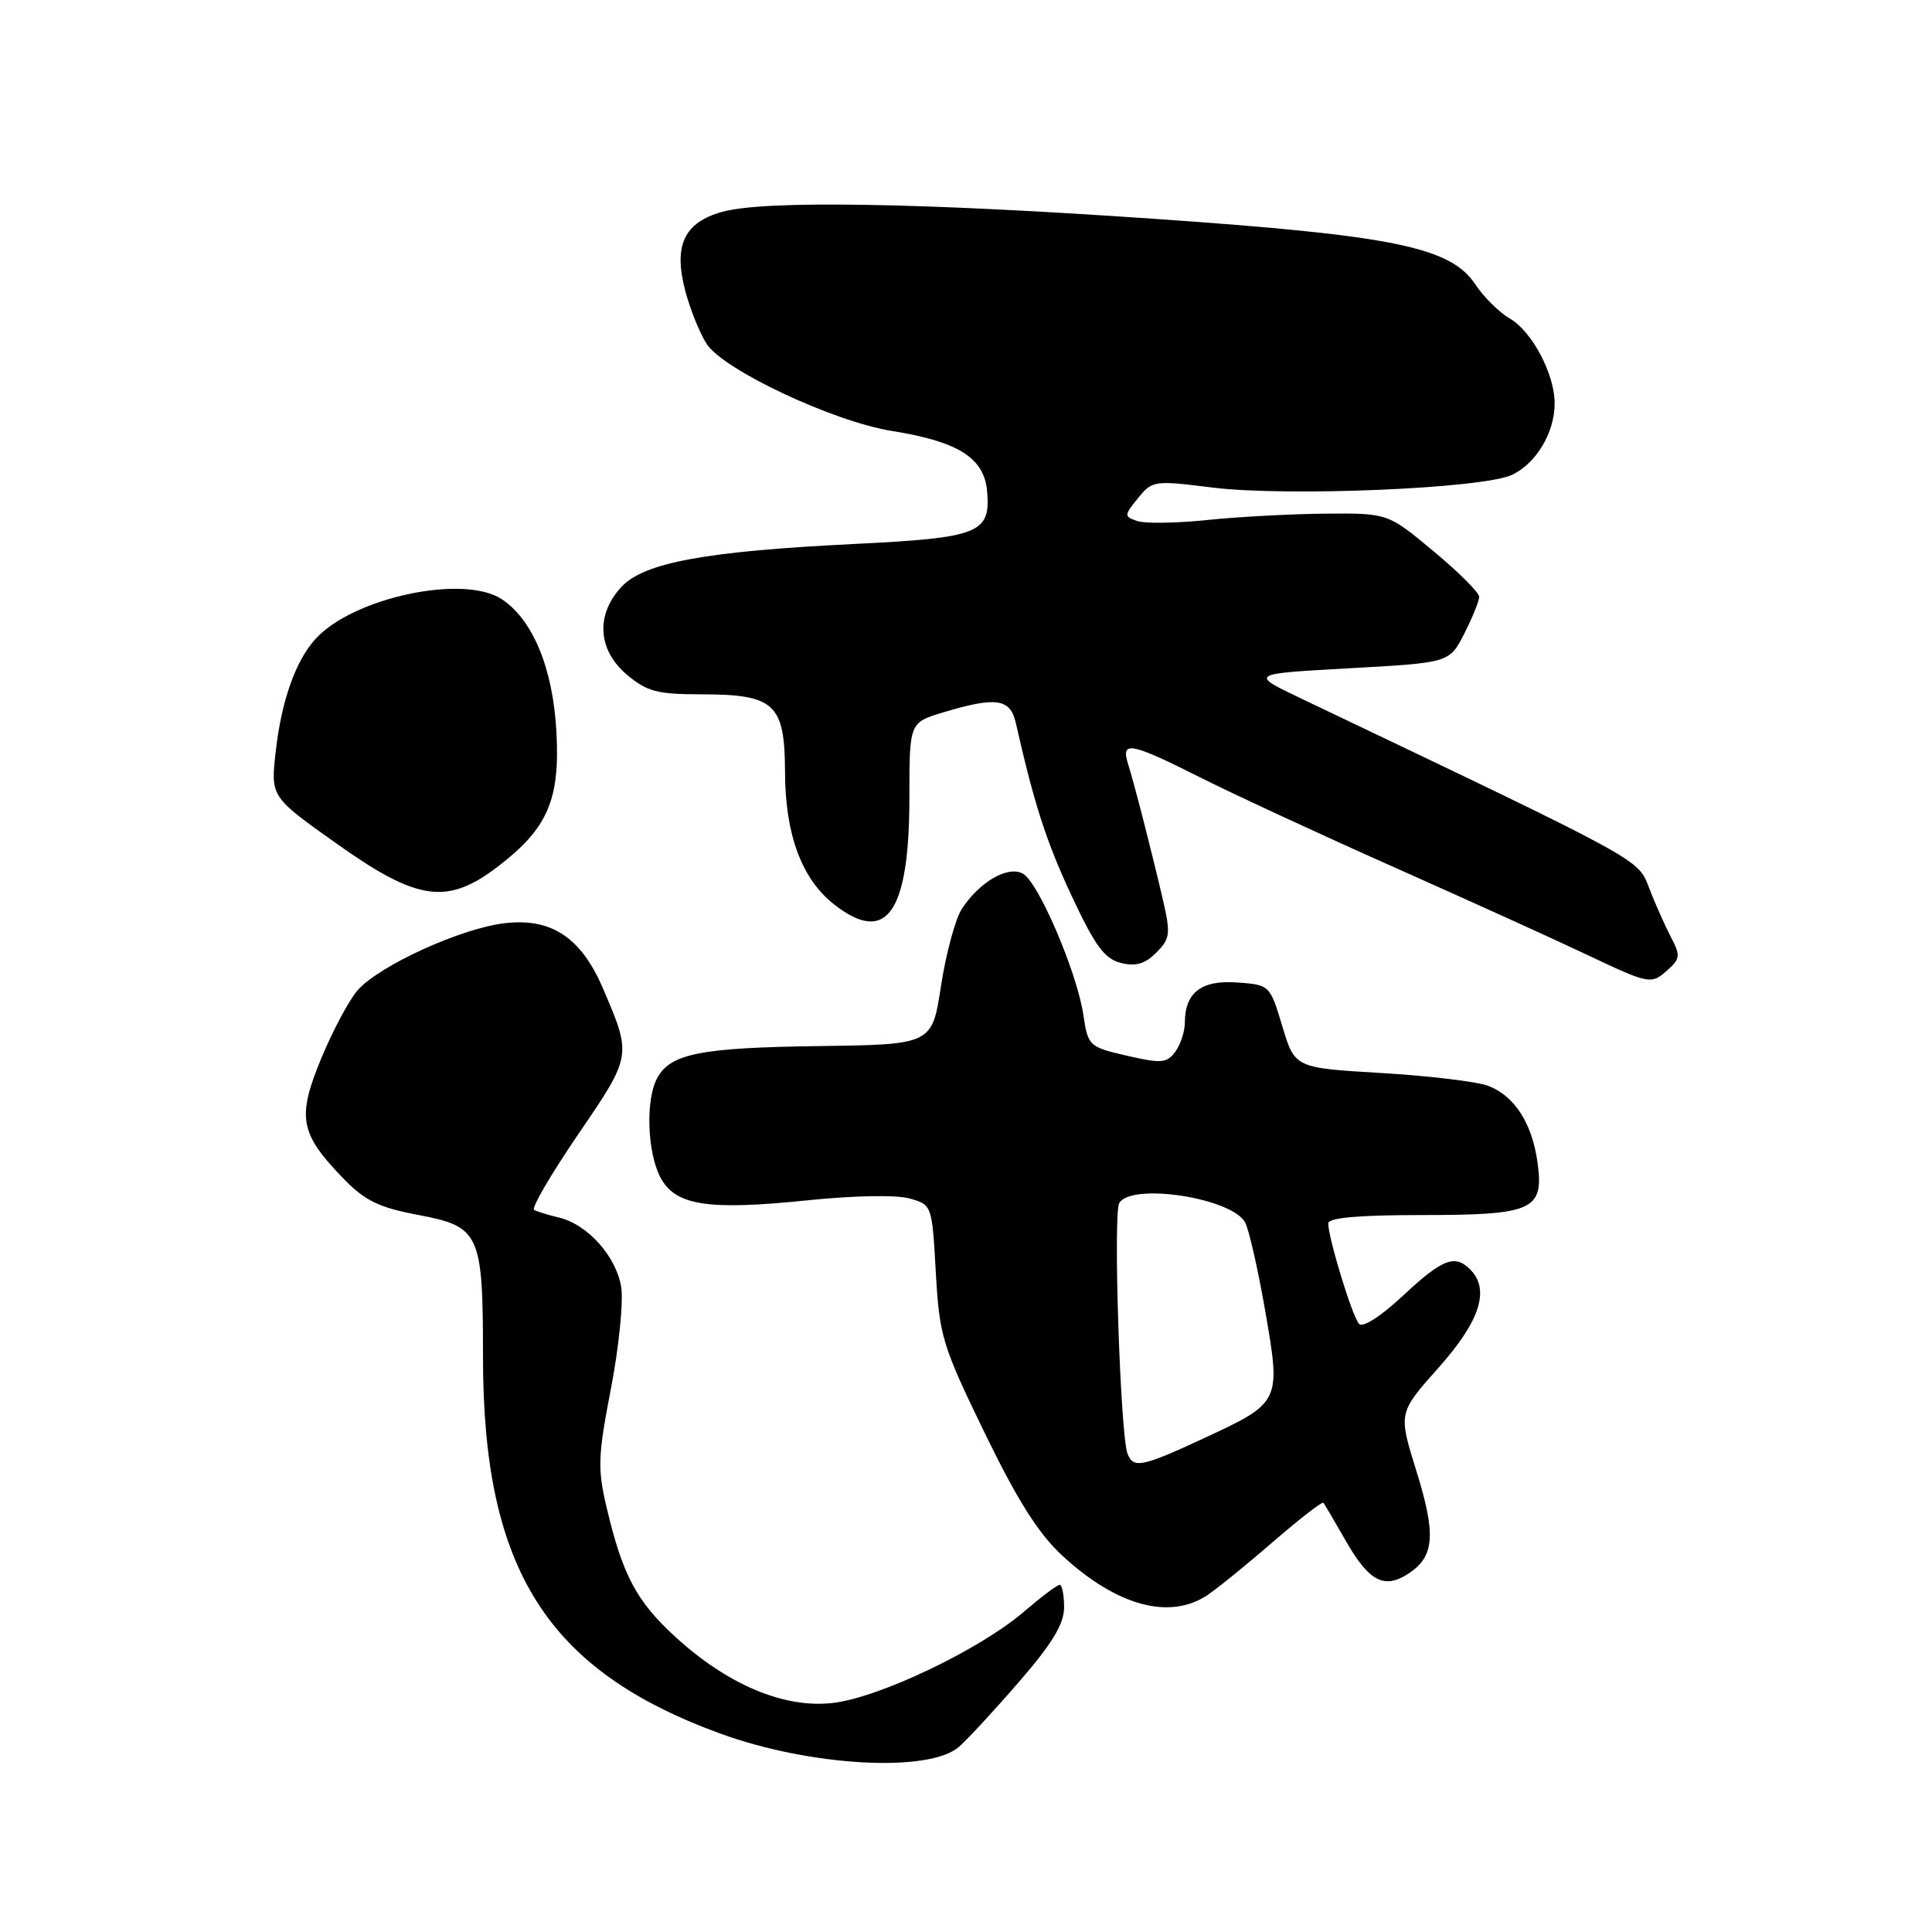 <?xml version="1.0" encoding="UTF-8" standalone="no"?>
<!DOCTYPE svg PUBLIC "-//W3C//DTD SVG 1.1//EN" "http://www.w3.org/Graphics/SVG/1.1/DTD/svg11.dtd" >
<svg xmlns="http://www.w3.org/2000/svg" xmlns:xlink="http://www.w3.org/1999/xlink" version="1.1" viewBox="0 0 256 256">
 <g >
 <path fill="currentColor"
d=" M 127.10 231.44 C 128.30 230.37 131.92 226.45 135.14 222.72 C 139.45 217.74 141.00 215.16 141.00 212.97 C 141.00 211.34 140.73 210.00 140.41 210.00 C 140.08 210.00 137.95 211.61 135.66 213.57 C 129.81 218.59 116.52 224.94 110.36 225.65 C 103.91 226.40 96.39 223.24 89.43 216.84 C 84.32 212.15 82.48 208.67 80.38 199.74 C 79.16 194.60 79.23 192.91 80.95 184.01 C 82.01 178.53 82.62 172.46 82.31 170.53 C 81.65 166.48 77.86 162.24 74.09 161.34 C 72.67 161.00 71.17 160.54 70.77 160.32 C 70.38 160.09 73.00 155.60 76.60 150.32 C 83.75 139.84 83.74 139.92 79.86 130.89 C 76.98 124.20 73.03 121.60 66.86 122.33 C 61.09 123.01 50.31 127.92 47.41 131.19 C 46.28 132.46 44.10 136.54 42.56 140.26 C 39.32 148.09 39.72 150.21 45.56 156.22 C 48.35 159.09 50.23 160.01 55.39 160.98 C 63.60 162.53 64.00 163.41 64.00 179.84 C 64.00 207.94 72.43 221.31 95.45 229.71 C 107.40 234.07 123.18 234.93 127.10 231.44 Z  M 160.03 211.33 C 161.39 210.41 165.33 207.21 168.79 204.21 C 172.26 201.21 175.21 198.92 175.37 199.13 C 175.52 199.33 176.84 201.58 178.30 204.13 C 181.40 209.56 183.41 210.62 186.63 208.51 C 190.09 206.24 190.31 203.35 187.66 194.86 C 185.28 187.21 185.28 187.21 190.64 181.20 C 196.13 175.03 197.46 170.86 194.80 168.20 C 192.77 166.17 191.11 166.82 185.92 171.67 C 182.99 174.41 180.58 175.96 180.08 175.42 C 179.19 174.47 176.00 164.04 176.00 162.10 C 176.00 161.36 180.05 161.00 188.31 161.00 C 203.14 161.00 204.58 160.36 203.74 154.11 C 203.04 148.88 200.70 145.22 197.20 143.88 C 195.71 143.32 189.34 142.55 183.03 142.18 C 171.57 141.50 171.57 141.50 169.92 136.00 C 168.27 130.52 168.25 130.50 163.92 130.18 C 159.19 129.84 157.00 131.52 157.00 135.50 C 157.00 136.66 156.43 138.40 155.74 139.35 C 154.61 140.88 153.89 140.94 149.33 139.89 C 144.29 138.72 144.17 138.61 143.55 134.47 C 142.70 128.81 137.61 116.92 135.55 115.77 C 133.57 114.66 129.82 116.82 127.45 120.43 C 126.59 121.75 125.35 126.34 124.69 130.62 C 123.50 138.41 123.50 138.41 108.50 138.61 C 92.78 138.82 88.81 139.61 87.06 142.89 C 85.54 145.74 85.76 152.63 87.48 155.96 C 89.44 159.75 93.73 160.42 107.08 159.04 C 113.07 158.42 118.78 158.31 120.50 158.80 C 123.49 159.63 123.50 159.65 124.00 168.60 C 124.48 177.06 124.85 178.28 130.47 189.86 C 134.84 198.85 137.61 203.23 140.78 206.15 C 148.01 212.82 155.03 214.71 160.03 211.33 Z  M 221.08 128.43 C 222.63 127.03 222.66 126.55 221.41 124.18 C 220.64 122.70 219.35 119.81 218.55 117.75 C 217.01 113.75 218.23 114.42 172.52 92.61 C 165.53 89.28 165.53 89.28 178.79 88.55 C 192.05 87.82 192.05 87.82 194.03 83.95 C 195.11 81.82 196.00 79.63 196.00 79.08 C 196.00 78.52 193.28 75.81 189.95 73.04 C 183.90 68.00 183.90 68.00 175.70 68.06 C 171.19 68.10 164.12 68.47 160.00 68.90 C 155.88 69.33 151.68 69.39 150.68 69.04 C 148.93 68.43 148.93 68.30 150.79 66.01 C 152.68 63.67 152.95 63.64 160.62 64.60 C 170.48 65.83 196.46 64.74 200.32 62.93 C 203.55 61.42 206.00 57.33 206.00 53.45 C 206.00 49.58 203.01 43.91 200.06 42.21 C 198.65 41.39 196.60 39.36 195.50 37.70 C 192.22 32.74 184.68 31.19 153.00 29.00 C 121.92 26.85 101.30 26.51 95.70 28.07 C 90.62 29.48 89.20 32.55 90.82 38.61 C 91.48 41.08 92.75 44.22 93.65 45.59 C 95.91 49.04 110.44 55.86 118.16 57.10 C 127.03 58.52 130.42 60.68 130.80 65.13 C 131.27 70.67 129.77 71.26 113.18 72.08 C 93.45 73.05 85.32 74.55 82.33 77.78 C 78.90 81.47 79.20 86.15 83.08 89.41 C 85.72 91.63 87.10 92.00 92.85 92.00 C 102.66 92.00 103.99 93.23 104.02 102.31 C 104.05 110.58 106.22 116.46 110.51 119.83 C 117.47 125.30 120.50 120.99 120.50 105.62 C 120.50 95.74 120.50 95.74 125.00 94.39 C 131.96 92.29 133.86 92.56 134.59 95.75 C 137.04 106.56 138.63 111.51 142.00 118.71 C 145.08 125.31 146.36 127.05 148.51 127.59 C 150.48 128.09 151.71 127.73 153.21 126.23 C 155.04 124.40 155.13 123.75 154.12 119.35 C 152.59 112.77 150.34 103.99 149.48 101.25 C 148.49 98.12 149.75 98.35 159.01 103.00 C 163.39 105.21 174.97 110.57 184.74 114.92 C 194.51 119.27 205.88 124.42 210.00 126.38 C 218.68 130.49 218.78 130.51 221.08 128.43 Z  M 66.07 114.75 C 72.58 109.74 74.21 105.96 73.73 97.00 C 73.28 88.58 70.61 82.10 66.46 79.38 C 61.38 76.06 46.74 79.20 41.79 84.68 C 39.16 87.58 37.29 92.88 36.54 99.54 C 35.85 105.58 35.85 105.58 44.61 111.79 C 55.38 119.44 59.28 119.97 66.07 114.75 Z  M 149.40 192.61 C 148.45 190.12 147.48 160.90 148.30 159.43 C 149.85 156.67 163.25 158.72 164.99 161.99 C 165.50 162.94 166.70 168.25 167.66 173.77 C 169.74 185.84 169.74 185.84 159.32 190.67 C 151.29 194.39 150.17 194.61 149.40 192.61 Z "/>
</g>
</svg>